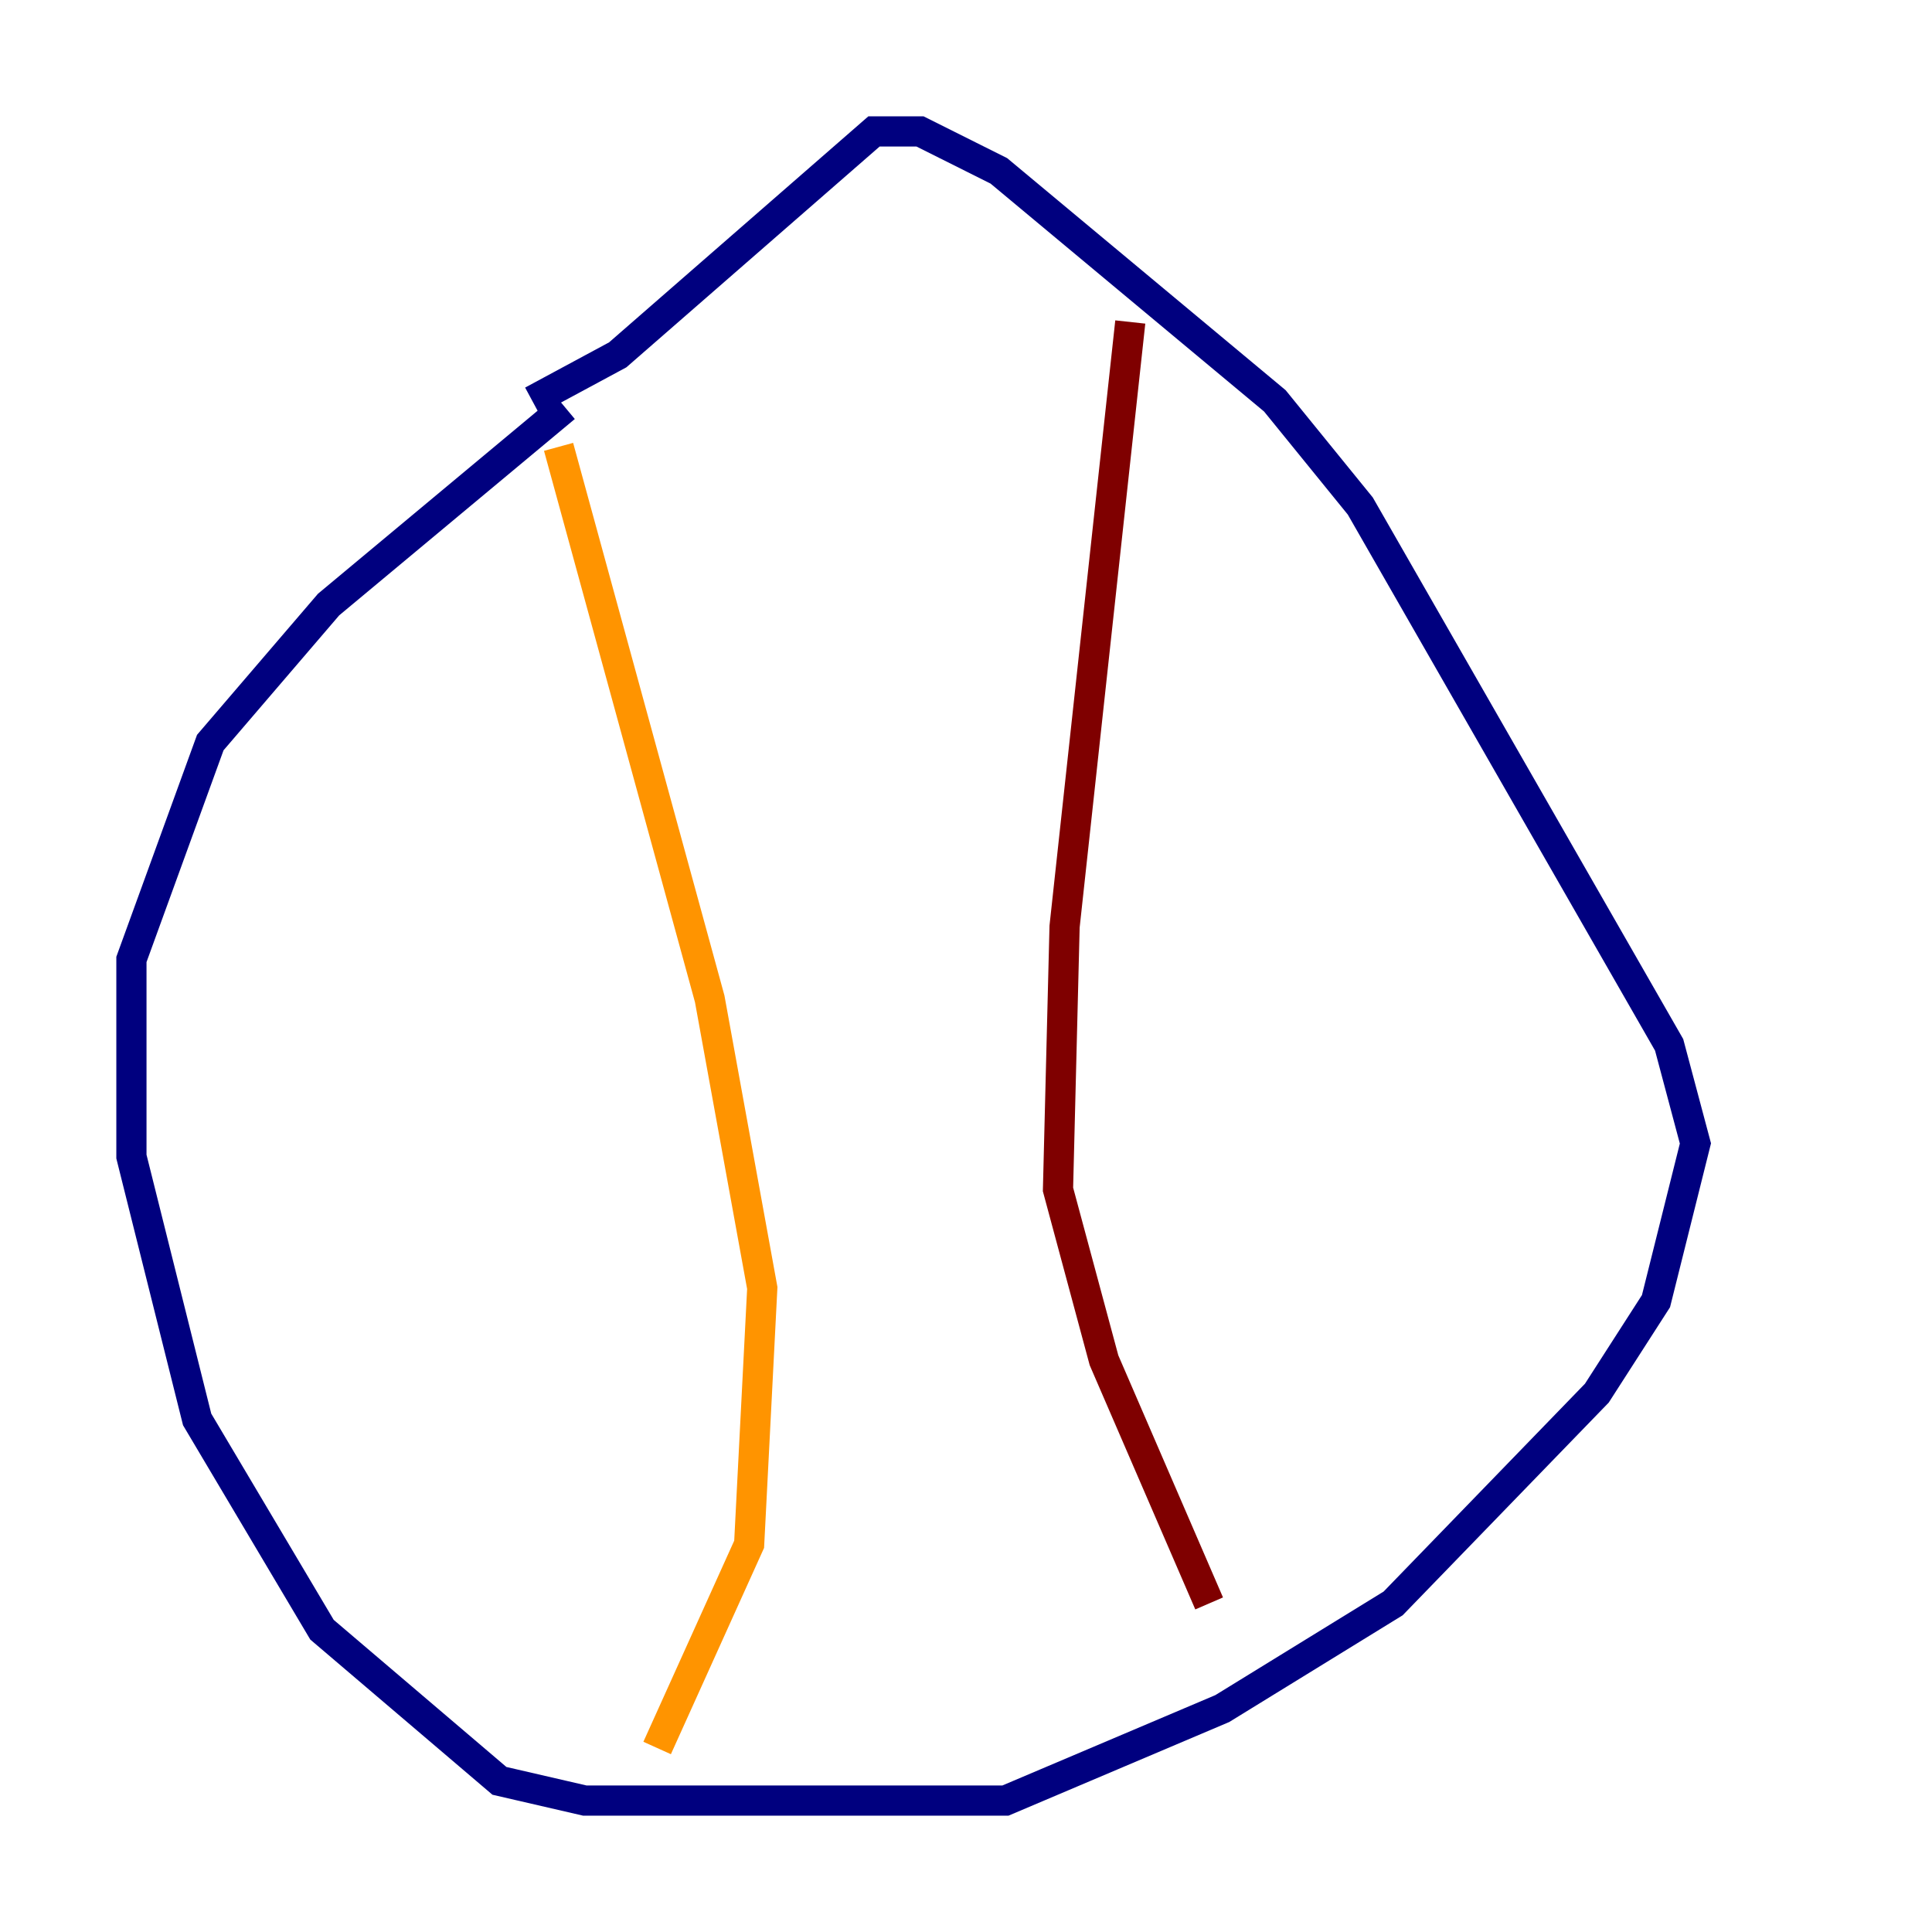 <?xml version="1.0" encoding="utf-8" ?>
<svg baseProfile="tiny" height="128" version="1.2" viewBox="0,0,128,128" width="128" xmlns="http://www.w3.org/2000/svg" xmlns:ev="http://www.w3.org/2001/xml-events" xmlns:xlink="http://www.w3.org/1999/xlink"><defs /><polyline fill="none" points="37.442,26.993 21.769,40.054 13.932,49.197 8.707,63.565 8.707,76.626 13.061,94.041 21.333,107.973 33.088,117.986 38.748,119.293 66.612,119.293 80.98,113.197 92.299,106.231 105.796,92.299 109.714,86.204 112.326,75.755 110.585,69.225 90.122,33.524 84.463,26.558 66.177,11.32 60.952,8.707 57.905,8.707 40.925,23.51 35.265,26.558" stroke="#00007f" stroke-width="2" /><polyline fill="none" points="35.265,26.558 35.265,26.558" stroke="#0080ff" stroke-width="2" /><polyline fill="none" points="40.49,82.721 40.49,82.721" stroke="#7cff79" stroke-width="2" /><polyline fill="none" points="37.007,29.605 47.02,66.177 50.503,85.333 49.633,102.313 43.537,115.809" stroke="#ff9400" stroke-width="2" /><polyline fill="none" points="74.884,21.333 70.531,61.388 70.095,78.803 73.143,90.122 80.109,106.231" stroke="#7f0000" stroke-width="2" /></svg>